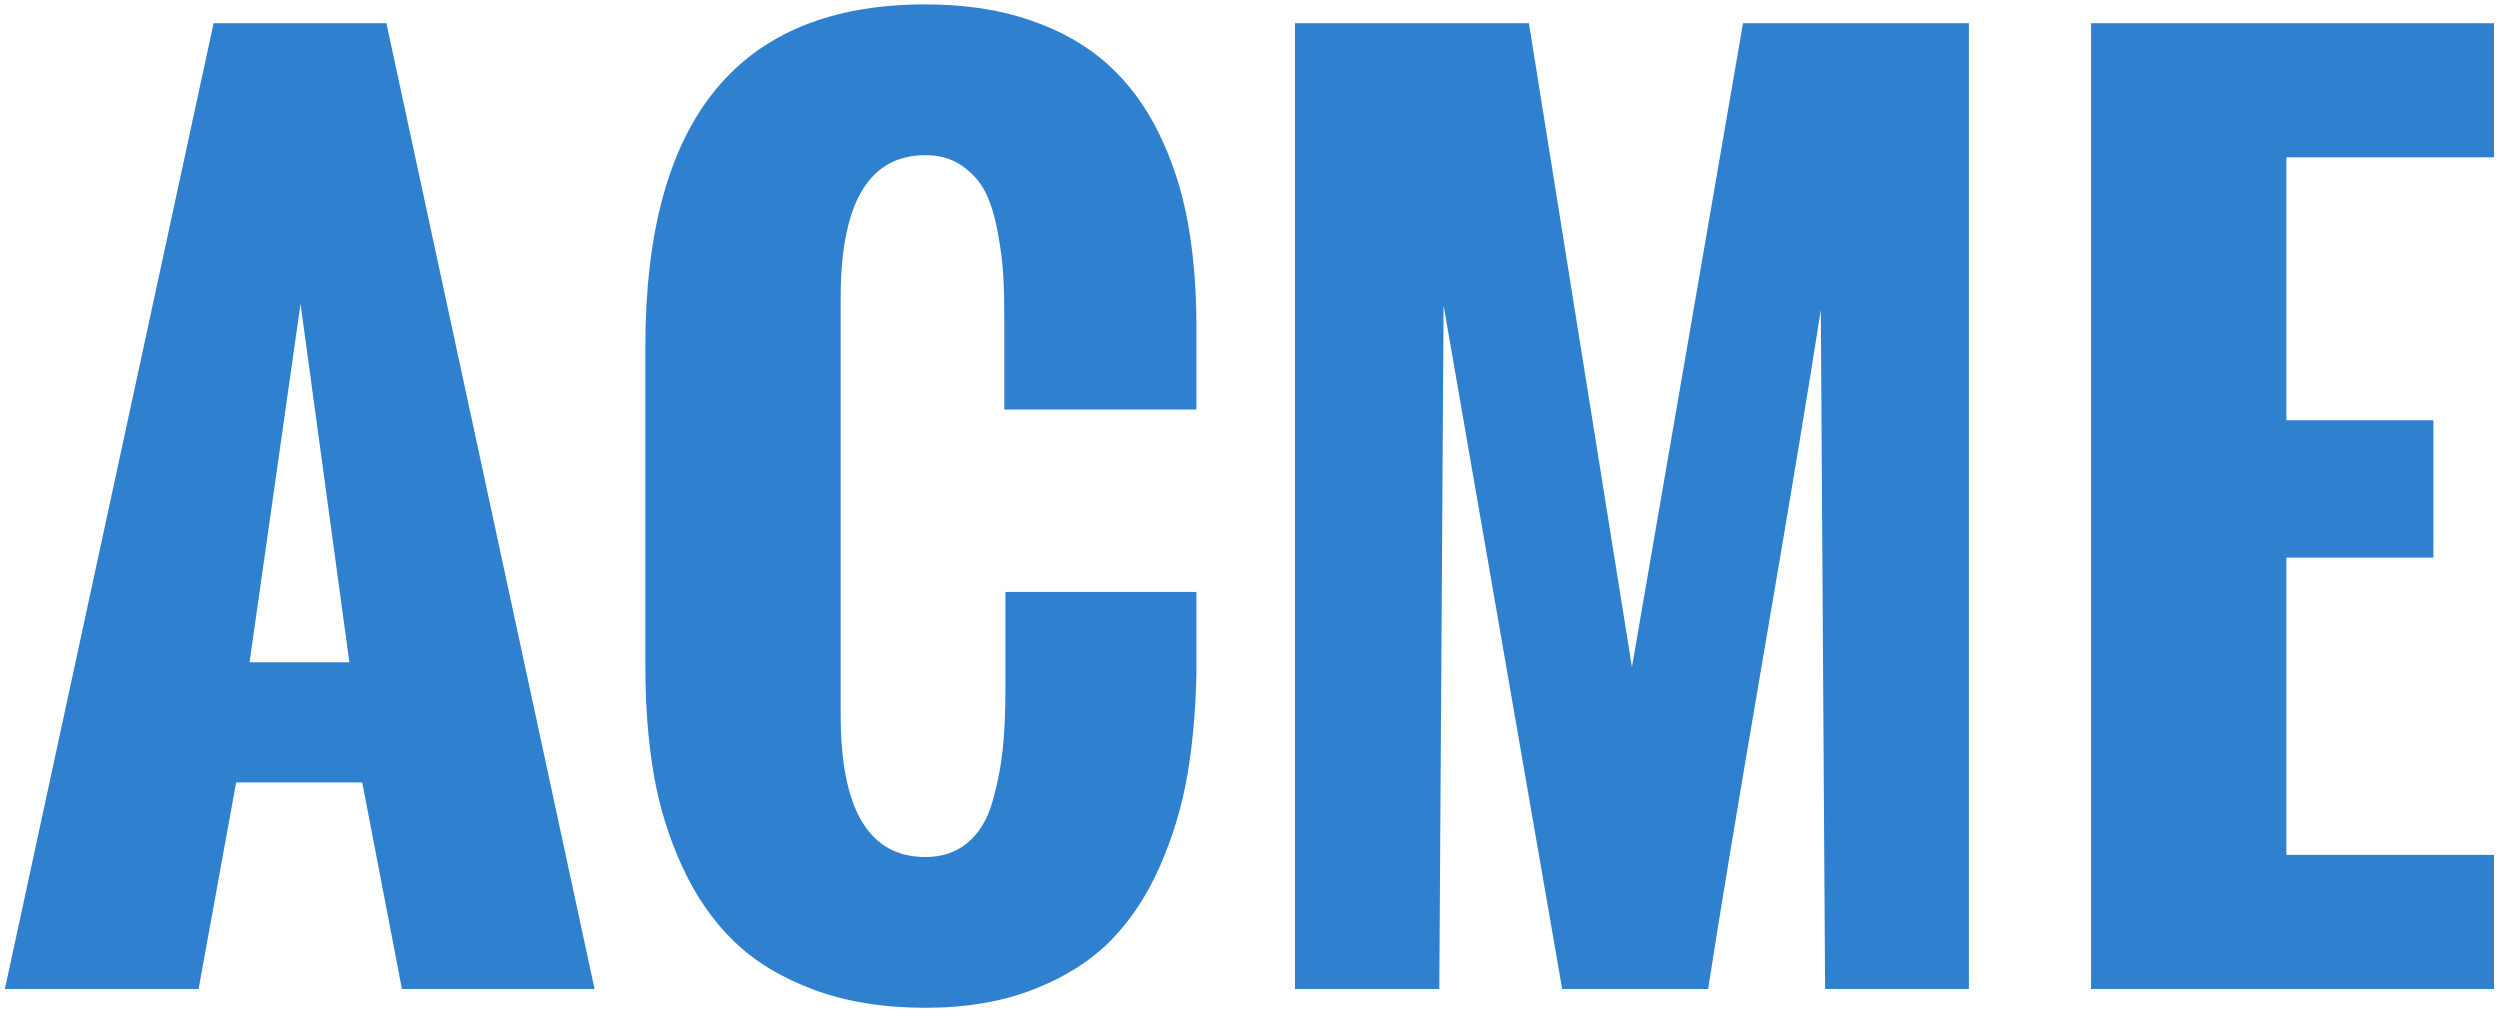 <?xml version="1.0" encoding="UTF-8"?>
<svg width="182px" height="74px" viewBox="0 0 182 74" version="1.1" xmlns="http://www.w3.org/2000/svg" xmlns:xlink="http://www.w3.org/1999/xlink">
    <!-- Generator: Sketch 50.2 (55047) - http://www.bohemiancoding.com/sketch -->
    <title>ACME</title>
    <desc>Created with Sketch.</desc>
    <defs></defs>
    <g id="Design" stroke="none" stroke-width="1" fill="none" fill-rule="evenodd">
        <g id="sign-in-recaptcha" transform="translate(-971, -175)" fill="#2F81D0">
            <path d="M989.168,223.211 L996.433,223.211 L992.879,197.117 L989.168,223.211 Z M971.355,247 L986.551,176.688 L999.129,176.688 L1014.285,247 L1000.261,247 L997.371,231.961 L988.191,231.961 L985.457,247 L971.355,247 Z M1017.982,223.523 L1017.982,200.242 C1017.982,183.628 1024.779,175.32 1038.373,175.32 C1041.238,175.32 1043.783,175.704 1046.01,176.473 C1048.236,177.241 1050.105,178.302 1051.615,179.656 C1053.126,181.01 1054.369,182.677 1055.346,184.656 C1056.322,186.635 1057.025,188.784 1057.455,191.102 C1057.885,193.419 1058.099,195.971 1058.099,198.758 L1058.099,204.812 L1044.115,204.812 L1044.115,198.328 C1044.115,197.052 1044.089,195.952 1044.037,195.027 C1043.985,194.103 1043.848,193.048 1043.627,191.863 C1043.405,190.678 1043.106,189.715 1042.728,188.973 C1042.351,188.23 1041.791,187.599 1041.049,187.078 C1040.307,186.557 1039.415,186.297 1038.373,186.297 C1034.258,186.297 1032.201,189.76 1032.201,196.688 L1032.201,227.039 C1032.201,233.94 1034.258,237.391 1038.373,237.391 C1039.597,237.391 1040.626,237.039 1041.459,236.336 C1042.292,235.633 1042.891,234.637 1043.256,233.348 C1043.62,232.059 1043.868,230.796 1043.998,229.559 C1044.128,228.322 1044.193,226.909 1044.193,225.32 L1044.193,218.094 L1058.099,218.094 L1058.099,224.031 C1058.047,226.714 1057.826,229.187 1057.435,231.453 C1057.045,233.719 1056.381,235.919 1055.443,238.055 C1054.506,240.19 1053.314,241.993 1051.869,243.465 C1050.424,244.936 1048.555,246.121 1046.264,247.02 C1043.972,247.918 1041.342,248.367 1038.373,248.367 C1035.326,248.367 1032.624,247.931 1030.267,247.059 C1027.911,246.186 1025.971,245.014 1024.447,243.543 C1022.924,242.072 1021.667,240.262 1020.678,238.113 C1019.688,235.965 1018.991,233.706 1018.588,231.336 C1018.184,228.966 1017.982,226.362 1017.982,223.523 Z M1065.273,247 L1065.273,176.688 L1082.305,176.688 L1089.805,223.562 L1097.891,176.688 L1114.336,176.688 L1114.336,247 L1103.867,247 L1103.555,197.547 C1102.773,202.625 1101.406,210.867 1099.453,222.273 C1097.5,233.68 1096.133,241.922 1095.352,247 L1084.727,247 L1076.094,197.234 L1075.781,247 L1065.273,247 Z M1123.229,247 L1123.229,176.688 L1152.565,176.688 L1152.565,186.453 L1137.447,186.453 L1137.447,205.594 L1148.151,205.594 L1148.151,215.594 L1137.447,215.594 L1137.447,237.234 L1152.565,237.234 L1152.565,247 L1123.229,247 Z" id="ACME"></path>
        </g>
    </g>
</svg>